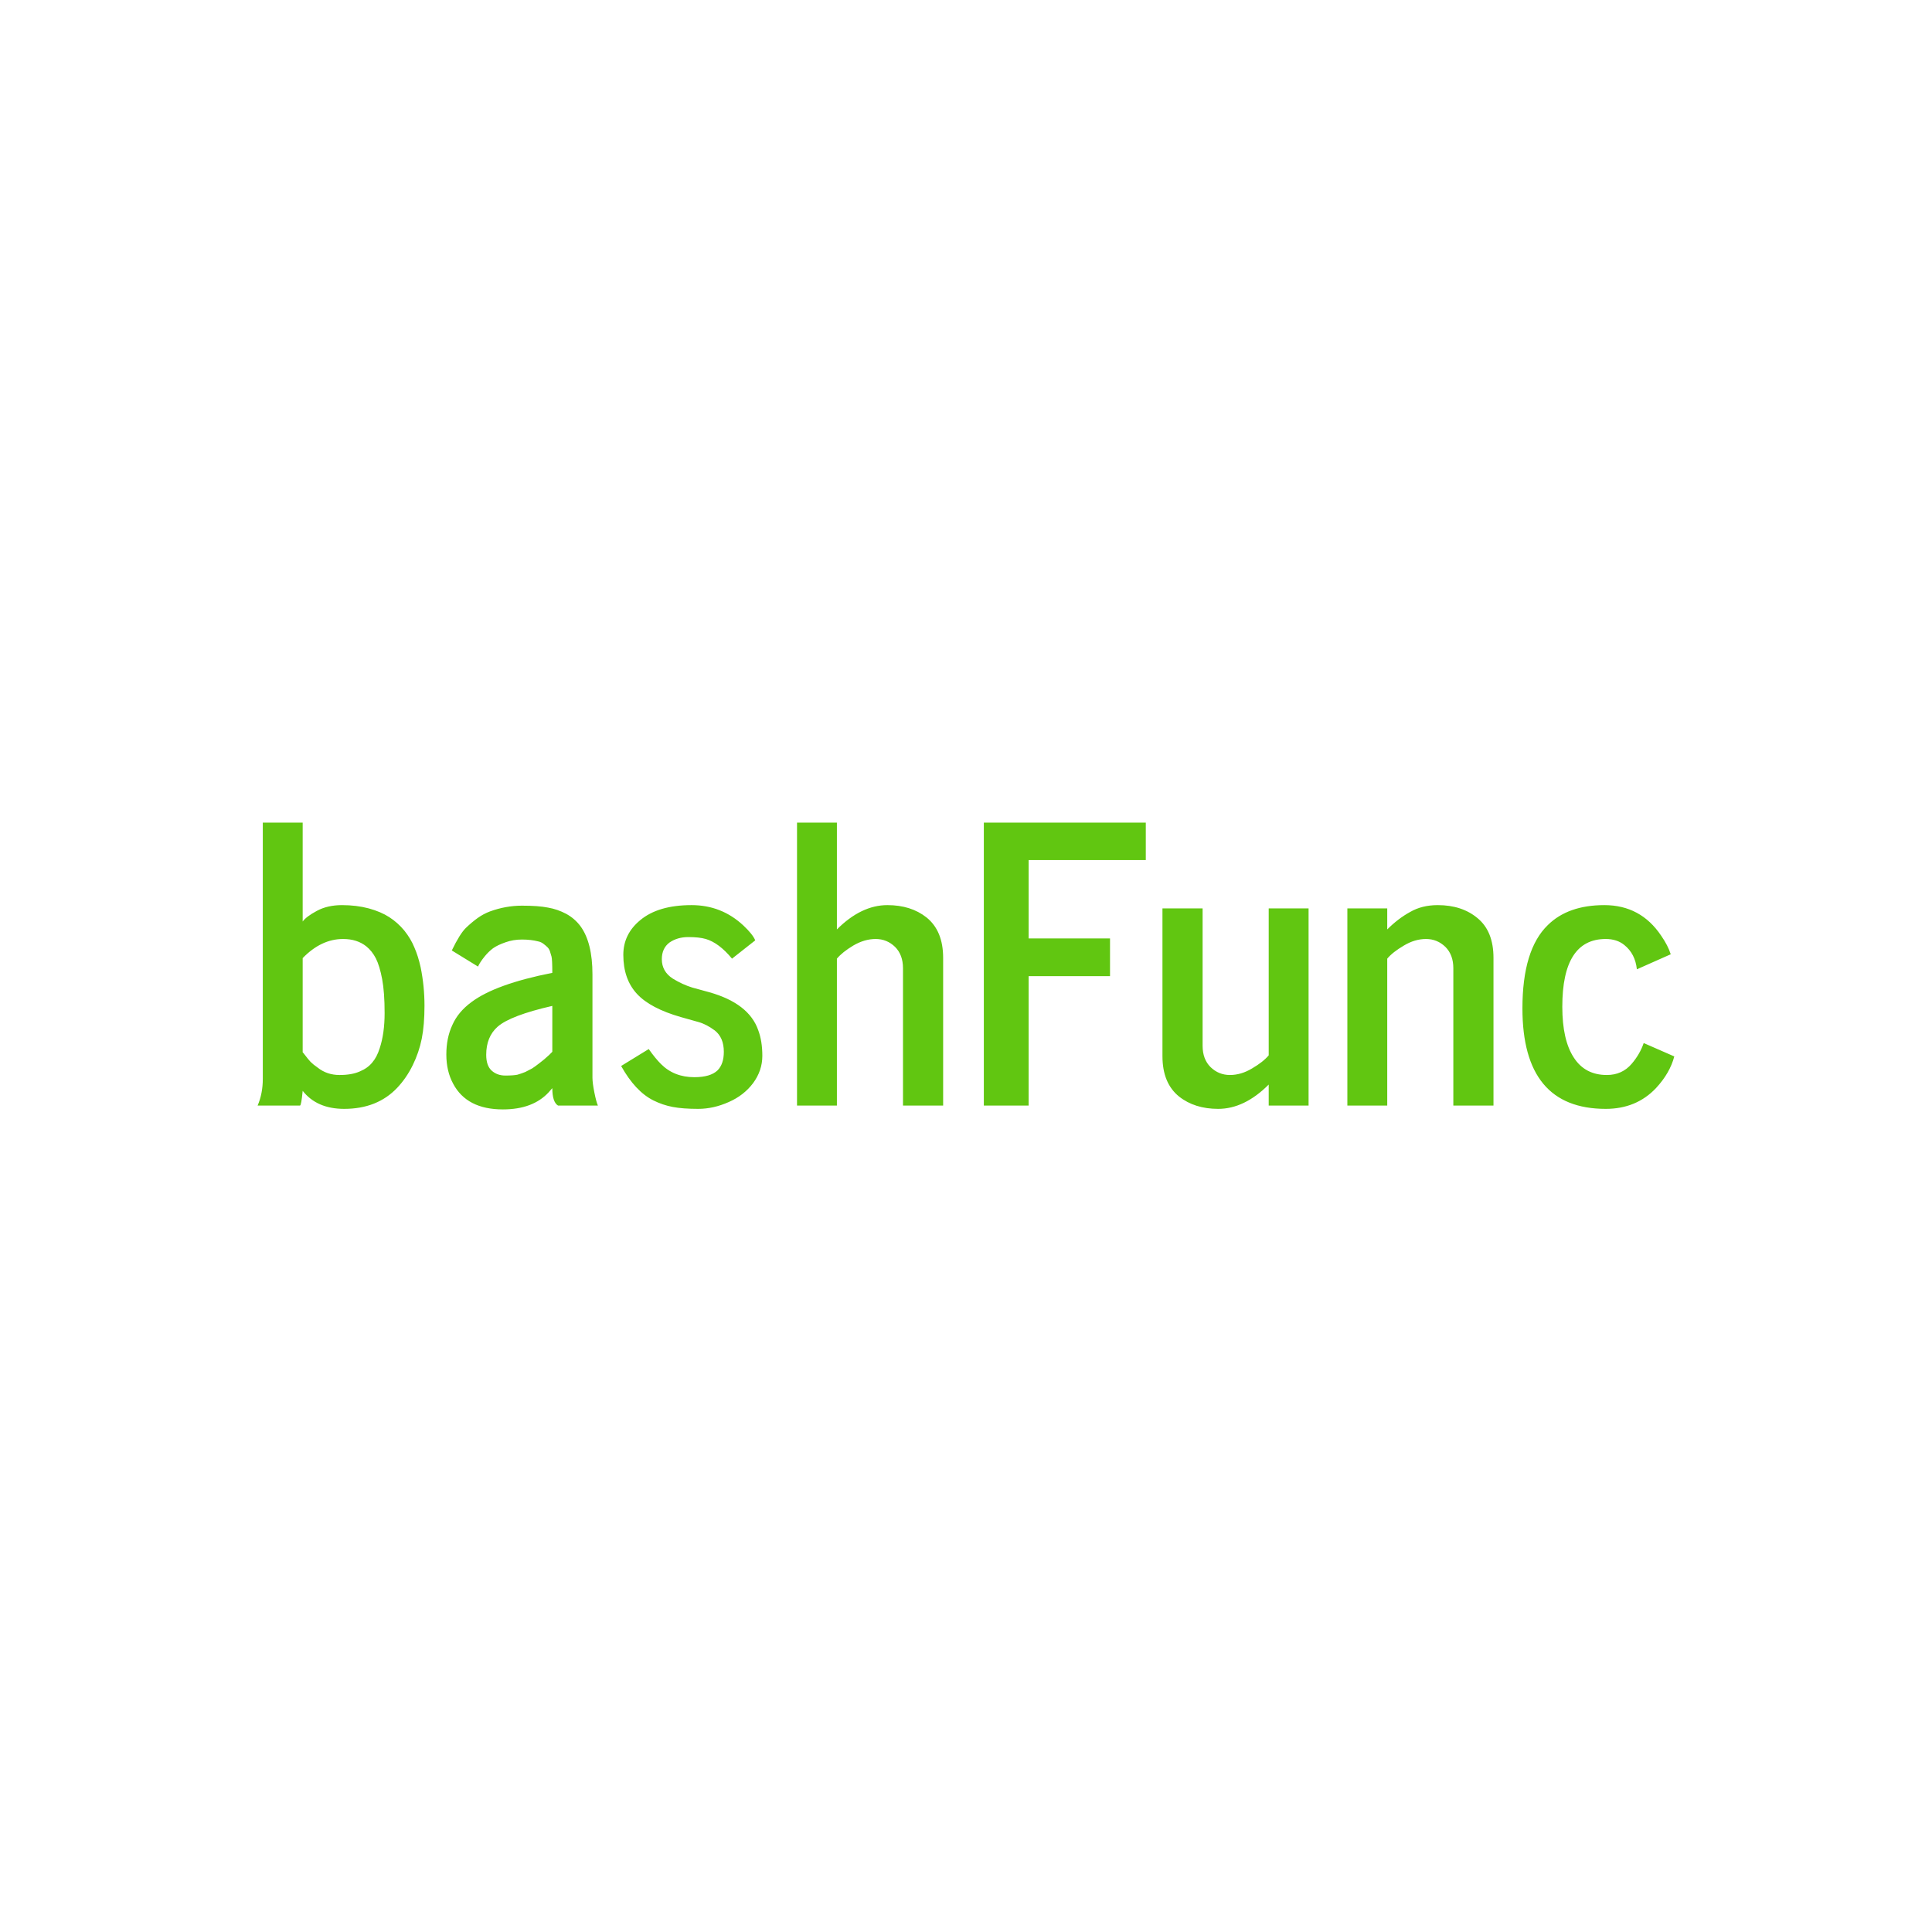 <svg data-v-fde0c5aa="" xmlns="http://www.w3.org/2000/svg" viewBox="0 0 300 300" class="font"><!----><defs data-v-fde0c5aa=""><!----></defs><rect data-v-fde0c5aa="" fill="#FFFFFF" x="0" y="0" width="300px" height="300px" class="logo-background-square"></rect><defs data-v-fde0c5aa=""><!----></defs><g data-v-fde0c5aa="" id="e5291d64-df17-4150-ad74-e425dca09faf" fill="#61C611" transform="matrix(4.241,0,0,4.241,38.178,97.034)"><path d="M3.56 11.50L3.56 11.50L3.56 11.50Q2.76 11.50 2.08 12.20L2.08 12.20L2.08 15.65L2.08 15.65Q2.09 15.65 2.18 15.77L2.18 15.77L2.18 15.77Q2.27 15.89 2.37 16.00L2.37 16.00L2.37 16.00Q2.47 16.10 2.63 16.21L2.63 16.21L2.63 16.21Q2.97 16.48 3.43 16.48L3.43 16.48L3.43 16.48Q3.88 16.48 4.17 16.35L4.17 16.35L4.17 16.35Q4.46 16.23 4.63 16.02L4.63 16.02L4.63 16.02Q4.80 15.82 4.90 15.50L4.90 15.50L4.90 15.50Q5.08 14.96 5.08 14.21L5.08 14.21L5.08 14.21Q5.08 13.45 4.99 12.97L4.99 12.97L4.99 12.97Q4.90 12.49 4.76 12.21L4.76 12.21L4.76 12.21Q4.62 11.94 4.41 11.77L4.41 11.77L4.41 11.77Q4.07 11.50 3.56 11.50ZM2.08 17.06L2.08 17.06L2.08 17.06Q2.03 17.60 1.98 17.60L1.98 17.60L0.43 17.60L0.43 17.60Q0.62 17.16 0.62 16.62L0.62 16.62L0.62 7.24L2.08 7.24L2.08 10.86L2.08 10.86Q2.21 10.68 2.60 10.47L2.60 10.47L2.60 10.47Q2.99 10.26 3.52 10.26L3.52 10.26L3.52 10.26Q4.05 10.26 4.50 10.38L4.50 10.38L4.50 10.38Q4.94 10.50 5.25 10.70L5.25 10.70L5.25 10.70Q5.56 10.90 5.80 11.19L5.80 11.19L5.80 11.19Q6.04 11.49 6.17 11.81L6.17 11.81L6.17 11.81Q6.31 12.13 6.40 12.54L6.40 12.54L6.40 12.54Q6.54 13.23 6.54 13.94L6.54 13.94L6.54 13.94Q6.54 14.65 6.44 15.15L6.44 15.15L6.44 15.15Q6.34 15.65 6.11 16.12L6.11 16.12L6.11 16.12Q5.88 16.59 5.54 16.95L5.54 16.95L5.54 16.95Q4.81 17.72 3.60 17.72L3.60 17.72L3.60 17.72Q2.60 17.72 2.08 17.06ZM8.80 15.74L8.80 15.74L8.80 15.74Q8.80 16.14 9.00 16.32L9.00 16.32L9.00 16.32Q9.20 16.50 9.50 16.50L9.50 16.50L9.50 16.50Q9.79 16.50 9.94 16.47L9.94 16.47L9.94 16.47Q10.08 16.43 10.23 16.37L10.23 16.37L10.48 16.24L10.48 16.24Q10.59 16.17 10.73 16.06L10.73 16.06L10.92 15.91L10.92 15.91Q10.98 15.86 11.10 15.75L11.10 15.75L11.22 15.63L11.22 13.95L11.22 13.95Q9.69 14.30 9.22 14.71L9.22 14.71L9.22 14.71Q8.80 15.08 8.80 15.74ZM12.89 17.60L11.43 17.60L11.43 17.60Q11.22 17.47 11.22 16.96L11.22 16.96L11.09 17.11L11.09 17.11Q10.51 17.74 9.41 17.74L9.41 17.74L9.41 17.74Q8.09 17.74 7.59 16.80L7.59 16.80L7.59 16.80Q7.34 16.34 7.34 15.73L7.34 15.73L7.34 15.73Q7.34 15.12 7.56 14.65L7.56 14.65L7.56 14.65Q7.77 14.17 8.26 13.81L8.26 13.81L8.26 13.81Q9.14 13.15 11.22 12.74L11.22 12.74L11.22 12.74Q11.22 12.25 11.19 12.14L11.19 12.14L11.19 12.14Q11.16 12.03 11.13 11.94L11.13 11.94L11.13 11.94Q11.09 11.84 11.03 11.79L11.03 11.79L11.03 11.79Q10.98 11.74 10.90 11.68L10.90 11.68L10.90 11.68Q10.81 11.61 10.71 11.59L10.71 11.59L10.71 11.59Q10.44 11.52 10.11 11.52L10.11 11.52L10.11 11.52Q9.79 11.52 9.51 11.62L9.51 11.62L9.51 11.62Q9.22 11.72 9.05 11.84L9.05 11.84L9.05 11.84Q8.89 11.96 8.75 12.13L8.75 12.13L8.75 12.13Q8.57 12.35 8.50 12.51L8.50 12.51L7.54 11.92L7.54 11.92Q7.84 11.30 8.06 11.09L8.06 11.09L8.06 11.09Q8.28 10.88 8.49 10.73L8.49 10.73L8.49 10.73Q8.70 10.58 8.94 10.49L8.94 10.49L8.94 10.49Q9.52 10.28 10.11 10.28L10.11 10.28L10.11 10.28Q10.71 10.28 11.06 10.35L11.06 10.35L11.06 10.35Q11.41 10.41 11.73 10.58L11.73 10.58L11.73 10.58Q12.04 10.75 12.25 11.03L12.25 11.03L12.25 11.03Q12.69 11.63 12.69 12.80L12.69 12.80L12.69 16.58L12.69 16.58Q12.69 16.77 12.76 17.12L12.76 17.12L12.76 17.12Q12.83 17.47 12.89 17.60L12.89 17.60ZM13.74 16.15L13.74 16.15L14.75 15.53L14.75 15.53Q14.99 15.87 15.20 16.08L15.20 16.08L15.20 16.08Q15.68 16.56 16.42 16.56L16.42 16.56L16.42 16.56Q17.01 16.56 17.27 16.31L17.27 16.31L17.27 16.31Q17.50 16.08 17.50 15.63L17.50 15.63L17.50 15.63Q17.50 15.11 17.17 14.85L17.17 14.85L17.17 14.85Q16.86 14.62 16.57 14.54L16.57 14.54L15.93 14.36L15.93 14.36Q14.81 14.04 14.32 13.51L14.32 13.51L14.32 13.51Q13.82 12.97 13.82 12.08L13.82 12.08L13.82 12.08Q13.82 11.32 14.44 10.81L14.44 10.81L14.44 10.81Q15.10 10.26 16.32 10.26L16.32 10.26L16.32 10.26Q17.42 10.26 18.22 11.01L18.22 11.01L18.22 11.01Q18.56 11.33 18.65 11.55L18.65 11.55L17.80 12.22L17.80 12.22Q17.32 11.64 16.84 11.50L16.84 11.50L16.84 11.50Q16.60 11.43 16.20 11.43L16.20 11.43L16.20 11.43Q15.80 11.43 15.51 11.63L15.51 11.63L15.51 11.63Q15.23 11.84 15.23 12.24L15.23 12.24L15.23 12.24Q15.23 12.69 15.63 12.95L15.63 12.95L15.63 12.95Q15.99 13.17 16.35 13.28L16.35 13.28L16.97 13.45L16.97 13.45Q18.42 13.86 18.76 14.84L18.76 14.84L18.76 14.84Q18.91 15.24 18.91 15.78L18.91 15.78L18.91 15.78Q18.91 16.32 18.57 16.78L18.57 16.78L18.57 16.78Q18.23 17.23 17.68 17.47L17.68 17.47L17.68 17.47Q17.12 17.72 16.56 17.72L16.56 17.72L16.56 17.72Q16.00 17.72 15.63 17.65L15.63 17.65L15.63 17.65Q15.26 17.58 14.92 17.41L14.92 17.41L14.92 17.41Q14.26 17.08 13.74 16.15ZM25.53 12.19L25.53 12.19L25.53 17.60L24.06 17.60L24.06 12.57L24.06 12.57Q24.06 12.08 23.77 11.79L23.77 11.79L23.77 11.79Q23.47 11.50 23.06 11.50L23.06 11.50L23.06 11.50Q22.65 11.50 22.24 11.74L22.24 11.74L22.24 11.74Q21.84 11.98 21.64 12.22L21.64 12.22L21.64 17.60L20.18 17.60L20.18 7.24L21.64 7.24L21.64 11.15L21.64 11.15Q22.53 10.26 23.49 10.26L23.49 10.26L23.49 10.26Q24.35 10.26 24.92 10.71L24.92 10.71L24.92 10.71Q25.53 11.20 25.53 12.19ZM28.66 17.60L27.02 17.60L27.02 7.24L32.95 7.24L32.95 8.61L28.66 8.61L28.66 11.48L31.64 11.48L31.64 12.86L28.66 12.86L28.66 17.60ZM33.56 15.79L33.56 15.79L33.56 10.38L35.03 10.38L35.03 15.41L35.03 15.41Q35.03 15.90 35.32 16.19L35.32 16.19L35.32 16.19Q35.62 16.48 36.03 16.48L36.03 16.48L36.03 16.48Q36.44 16.48 36.84 16.24L36.84 16.24L36.84 16.24Q37.25 16.00 37.45 15.76L37.45 15.76L37.45 10.38L38.91 10.38L38.91 17.60L37.45 17.60L37.45 16.83L37.45 16.83Q36.56 17.72 35.60 17.72L35.60 17.72L35.60 17.72Q34.74 17.72 34.17 17.27L34.17 17.27L34.17 17.27Q33.56 16.78 33.56 15.79ZM45.68 12.19L45.68 12.19L45.68 17.60L44.21 17.60L44.21 12.57L44.21 12.57Q44.21 12.08 43.92 11.79L43.92 11.79L43.92 11.79Q43.62 11.50 43.21 11.50L43.21 11.50L43.21 11.50Q42.80 11.50 42.40 11.74L42.40 11.74L42.40 11.74Q41.99 11.98 41.79 12.22L41.79 12.22L41.79 17.60L40.33 17.60L40.33 10.38L41.79 10.38L41.79 11.15L41.79 11.15Q42.19 10.75 42.63 10.51L42.63 10.51L42.63 10.51Q43.06 10.26 43.64 10.26L43.64 10.26L43.64 10.26Q44.53 10.26 45.10 10.74L45.10 10.74L45.10 10.74Q45.68 11.22 45.68 12.19ZM46.74 14.04L46.74 14.04L46.74 14.04Q46.74 11.89 47.67 10.99L47.67 10.99L47.67 10.99Q48.41 10.26 49.74 10.26L49.74 10.26L49.74 10.26Q51.07 10.26 51.82 11.38L51.82 11.38L51.82 11.38Q52.07 11.74 52.17 12.06L52.17 12.06L50.93 12.61L50.93 12.61Q50.87 12.04 50.47 11.72L50.47 11.72L50.47 11.72Q50.20 11.50 49.79 11.50L49.79 11.50L49.79 11.50Q48.20 11.50 48.20 13.98L48.20 13.98L48.20 13.98Q48.20 15.20 48.62 15.84L48.62 15.84L48.62 15.84Q49.03 16.48 49.83 16.48L49.83 16.48L49.83 16.48Q50.39 16.48 50.74 16.07L50.74 16.07L50.74 16.07Q51.04 15.72 51.18 15.31L51.18 15.31L52.30 15.80L52.30 15.80Q52.14 16.41 51.63 16.96L51.63 16.96L51.63 16.96Q50.91 17.72 49.79 17.72L49.79 17.72L49.79 17.72Q46.74 17.72 46.74 14.04Z"></path></g><!----><!----></svg>